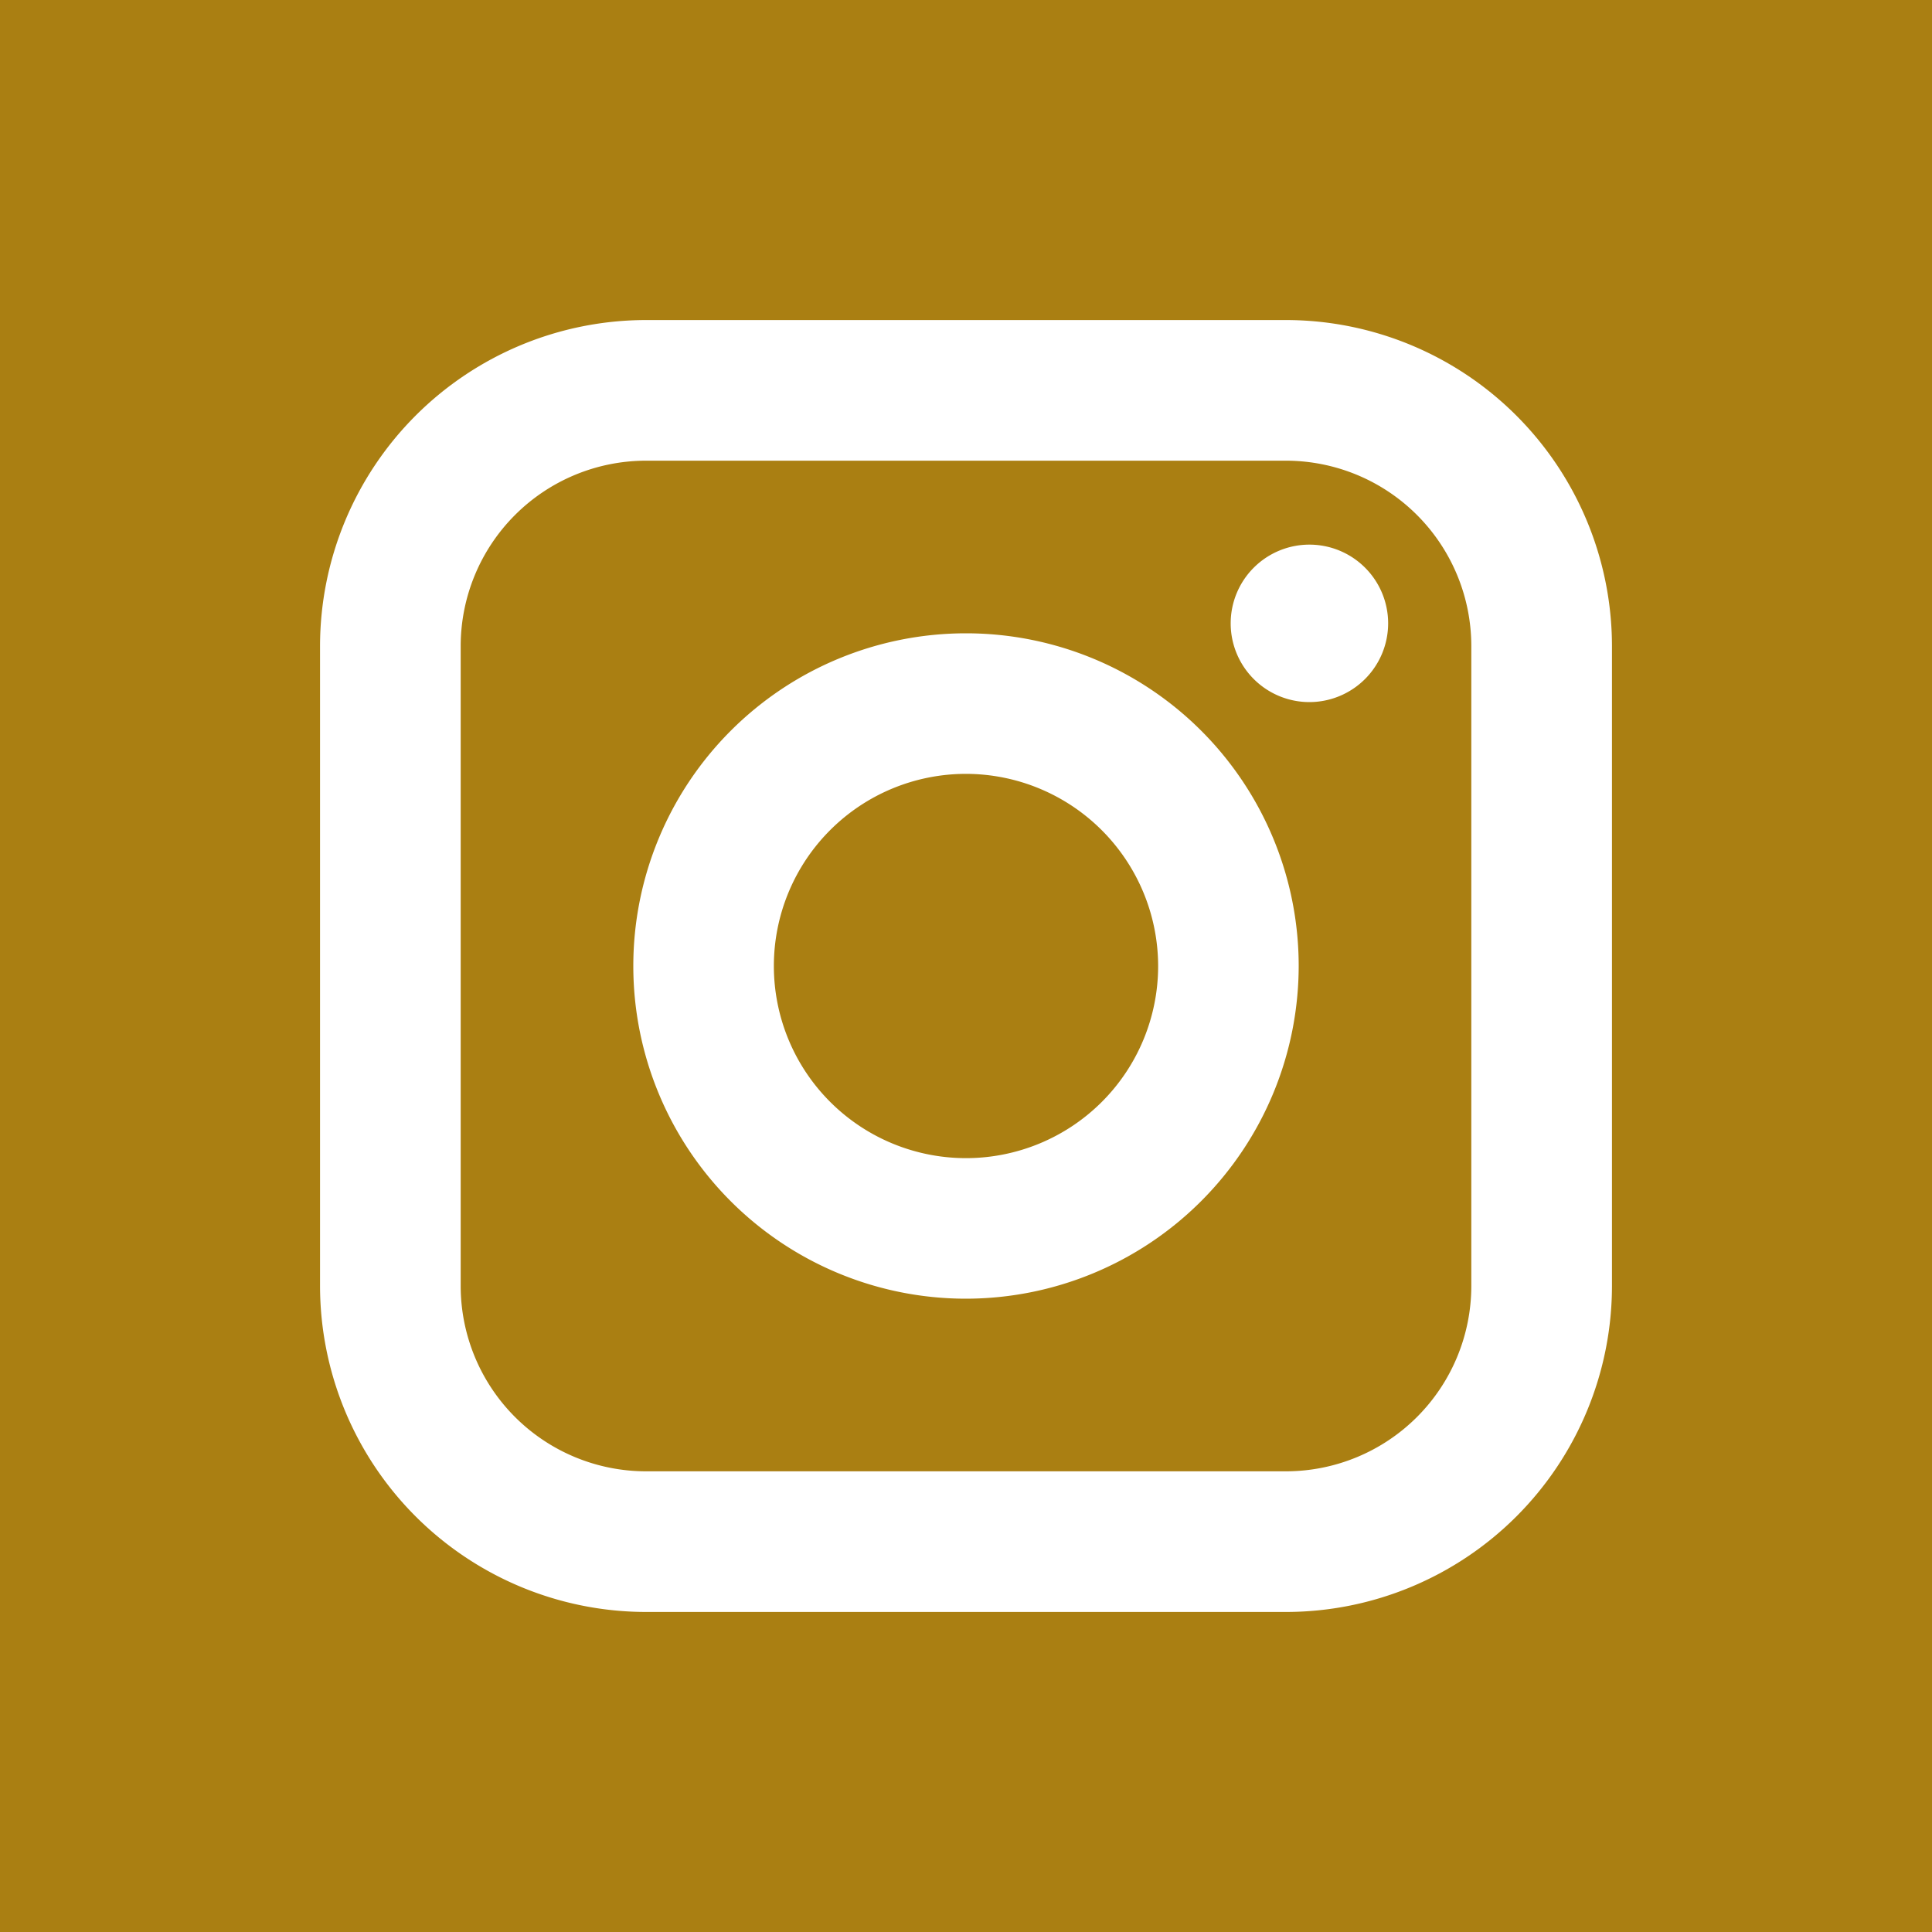 <svg xmlns="http://www.w3.org/2000/svg" viewBox="0 0 200 200"><defs><style>.a{fill:#aa7f12;}</style></defs><path class="a" d="M100,80.11A19.89,19.89,0,1,0,119.89,100,19.92,19.92,0,0,0,100,80.11Zm0,0A19.89,19.89,0,1,0,119.89,100,19.92,19.92,0,0,0,100,80.11Zm33.13-32.42H66.87A19.2,19.2,0,0,0,47.69,66.87v66.26a19.2,19.2,0,0,0,19.18,19.18h66.26a19.2,19.2,0,0,0,19.18-19.18V66.87A19.2,19.2,0,0,0,133.13,47.69ZM100,134.44A34.44,34.44,0,1,1,134.44,100,34.48,34.48,0,0,1,100,134.44Zm35.55-61.76a8.15,8.15,0,1,1,8.15-8.15A8.16,8.16,0,0,1,135.55,72.68ZM100,80.11A19.89,19.89,0,1,0,119.89,100,19.92,19.92,0,0,0,100,80.11Zm33.13-32.42H66.87A19.2,19.2,0,0,0,47.69,66.87v66.26a19.2,19.2,0,0,0,19.18,19.18h66.26a19.2,19.2,0,0,0,19.18-19.18V66.87A19.2,19.2,0,0,0,133.13,47.69ZM100,134.44A34.44,34.44,0,1,1,134.44,100,34.48,34.48,0,0,1,100,134.44Zm35.55-61.76a8.15,8.15,0,1,1,8.15-8.15A8.16,8.16,0,0,1,135.55,72.68ZM100,80.11A19.89,19.89,0,1,0,119.89,100,19.92,19.92,0,0,0,100,80.11ZM0,0V200H200V0ZM166.87,133.13a33.77,33.77,0,0,1-33.74,33.74H66.87a33.78,33.78,0,0,1-33.74-33.74V66.87A33.78,33.78,0,0,1,66.87,33.13h66.26a33.78,33.78,0,0,1,33.74,33.74ZM133.13,47.69H66.87A19.2,19.2,0,0,0,47.69,66.87v66.26a19.2,19.2,0,0,0,19.18,19.18h66.26a19.2,19.2,0,0,0,19.18-19.18V66.87A19.2,19.2,0,0,0,133.13,47.69ZM100,134.44A34.44,34.44,0,1,1,134.44,100,34.48,34.48,0,0,1,100,134.44Zm35.55-61.76a8.15,8.15,0,1,1,8.15-8.15A8.16,8.16,0,0,1,135.55,72.68ZM100,80.11A19.89,19.89,0,1,0,119.89,100,19.92,19.92,0,0,0,100,80.11Zm0,0A19.89,19.89,0,1,0,119.89,100,19.92,19.92,0,0,0,100,80.11Zm0,0A19.89,19.89,0,1,0,119.89,100,19.92,19.92,0,0,0,100,80.11Zm33.13-32.42H66.87A19.2,19.2,0,0,0,47.69,66.87v66.26a19.2,19.2,0,0,0,19.18,19.18h66.26a19.2,19.2,0,0,0,19.18-19.18V66.87A19.2,19.2,0,0,0,133.13,47.69ZM100,134.44A34.44,34.44,0,1,1,134.44,100,34.48,34.48,0,0,1,100,134.44Zm35.55-61.76a8.15,8.15,0,1,1,8.15-8.15A8.16,8.16,0,0,1,135.55,72.68ZM100,80.11A19.89,19.89,0,1,0,119.89,100,19.92,19.92,0,0,0,100,80.11Zm0,0A19.89,19.89,0,1,0,119.89,100,19.92,19.92,0,0,0,100,80.11Zm0,0A19.89,19.89,0,1,0,119.89,100,19.92,19.92,0,0,0,100,80.11Zm33.13-32.42H66.87A19.2,19.2,0,0,0,47.69,66.87v66.26a19.2,19.2,0,0,0,19.18,19.18h66.26a19.2,19.2,0,0,0,19.18-19.18V66.87A19.2,19.2,0,0,0,133.13,47.69ZM100,134.44A34.44,34.44,0,1,1,134.44,100,34.48,34.48,0,0,1,100,134.44Zm35.55-61.76a8.15,8.15,0,1,1,8.15-8.15A8.16,8.16,0,0,1,135.55,72.68ZM100,80.11A19.89,19.89,0,1,0,119.89,100,19.92,19.92,0,0,0,100,80.11Z"/></svg>